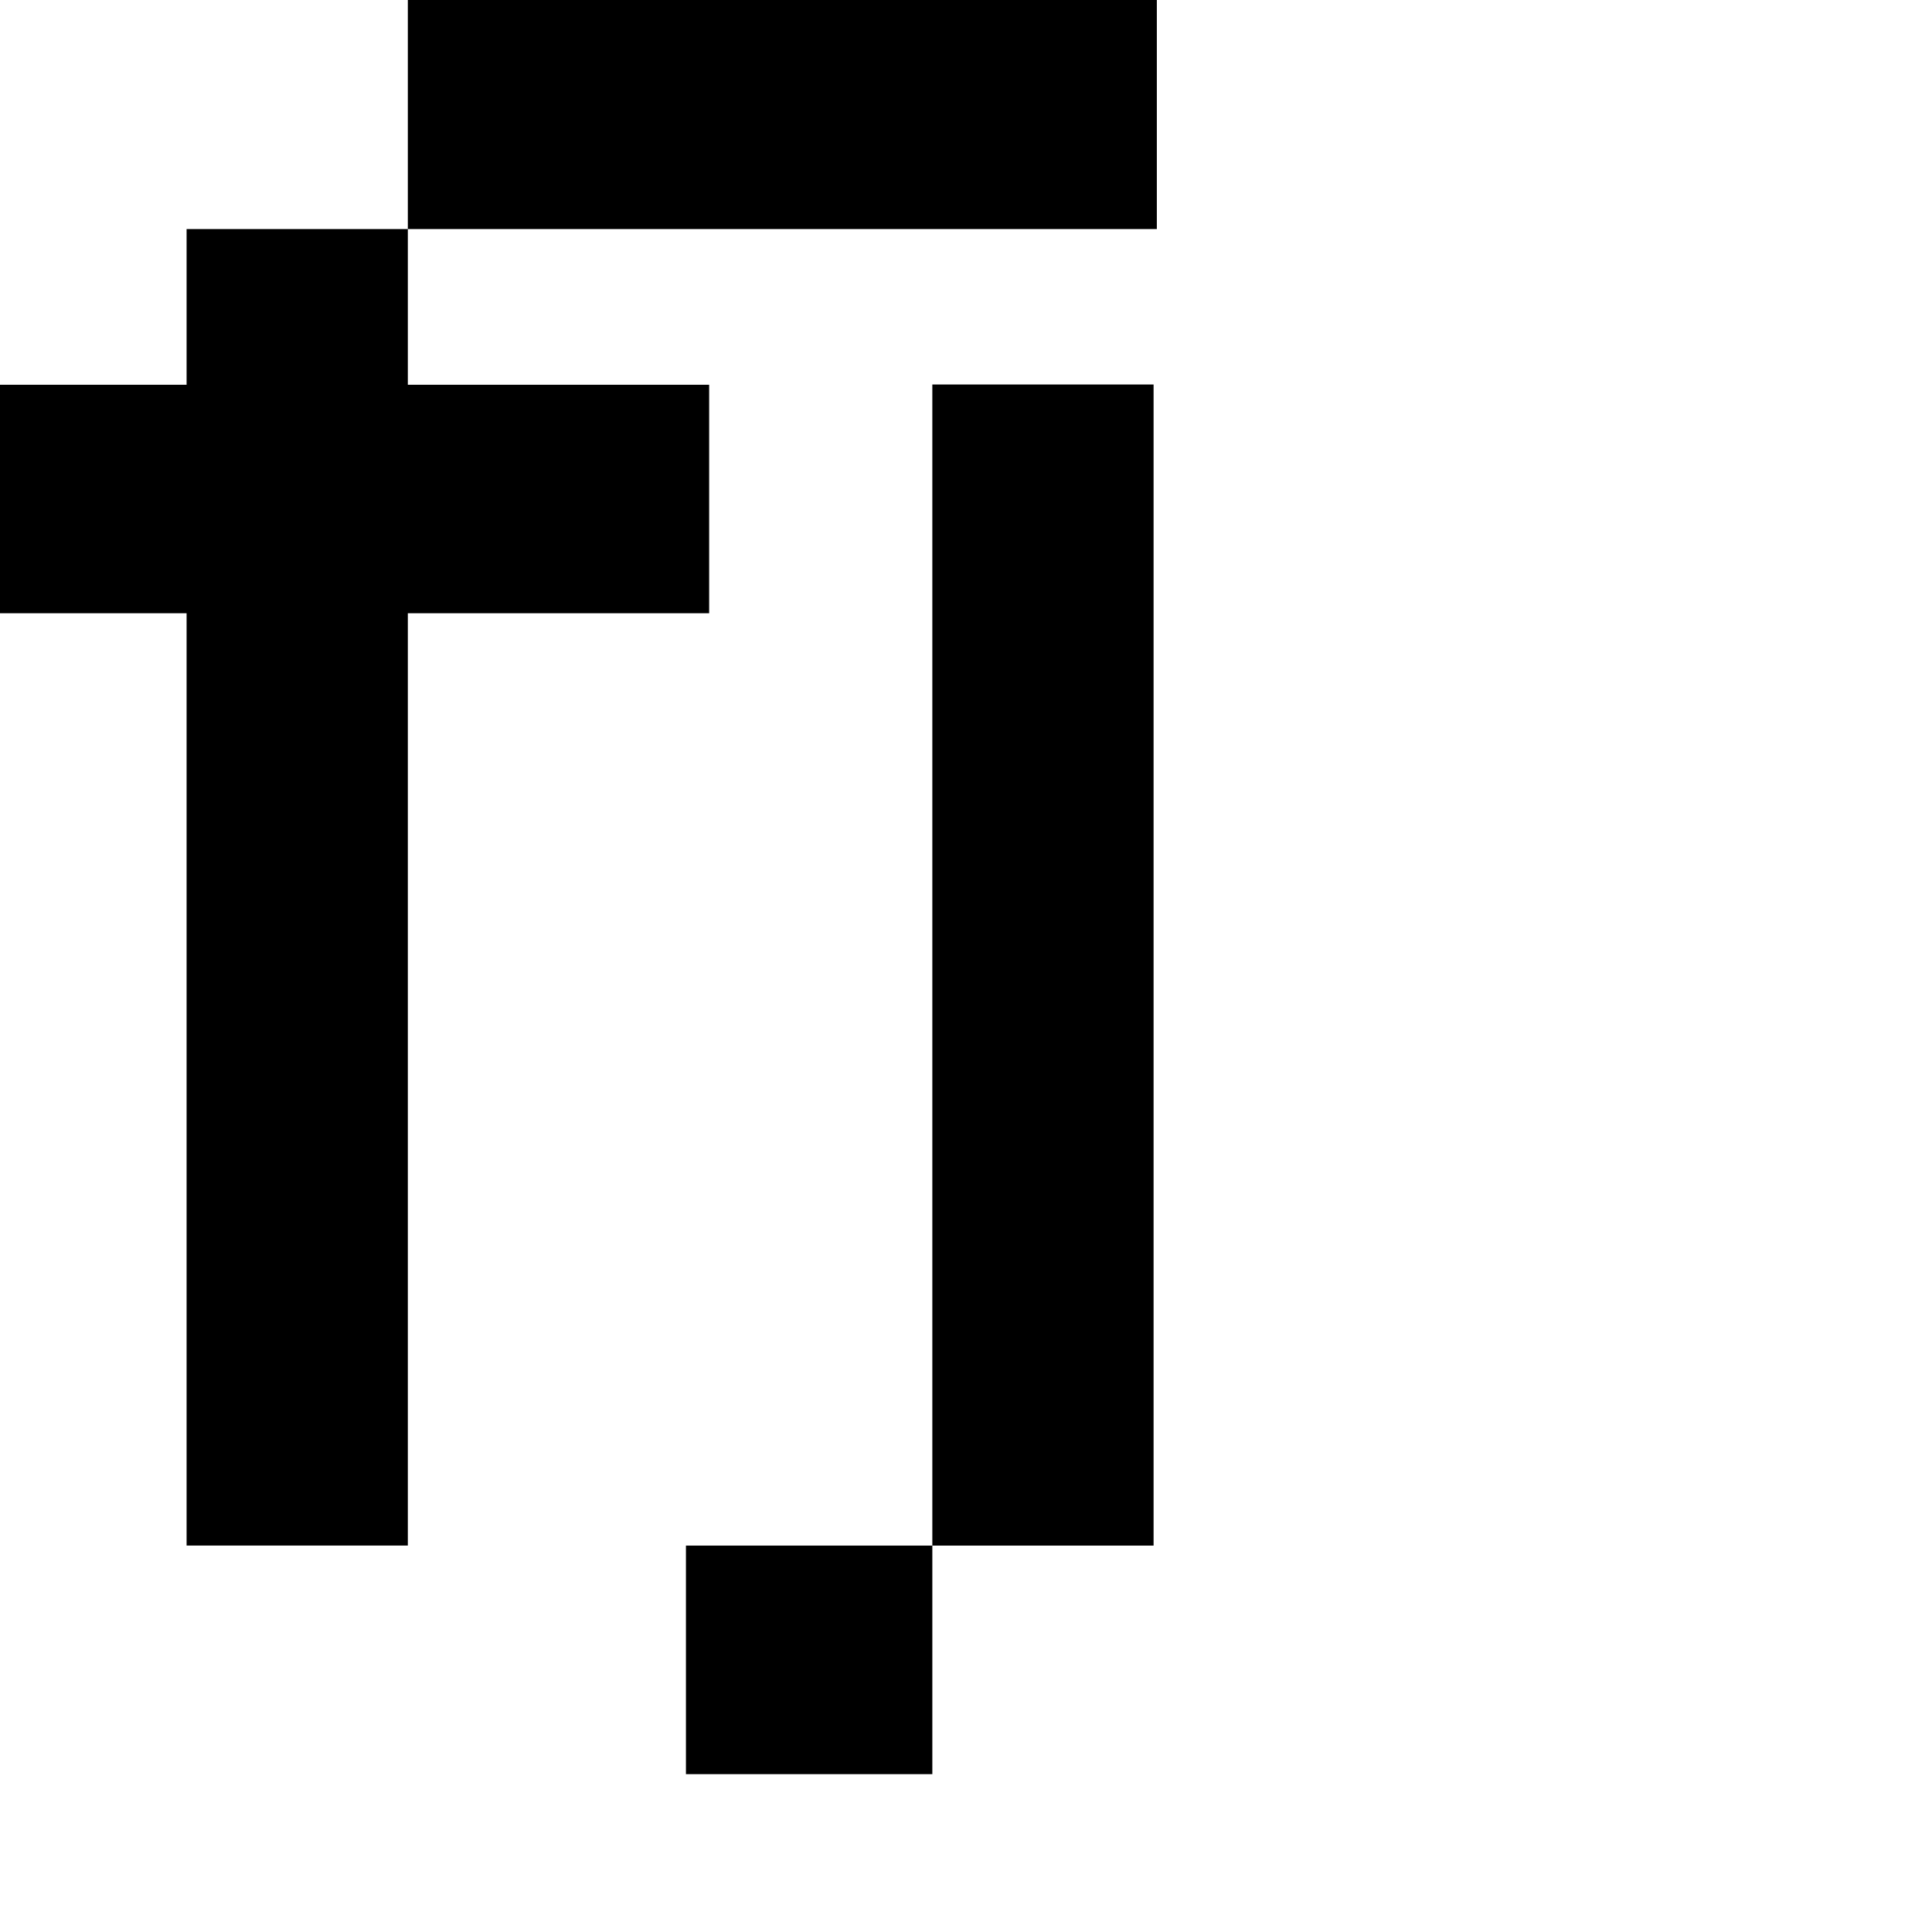 <?xml version="1.0" encoding="UTF-8" standalone="no"?>
<!-- Created with Inkscape (http://www.inkscape.org/) -->

<svg
   width="1000pt"
   height="1000pt"
   viewBox="0 0 352.778 352.778"
   version="1.1"
   id="svg1"
   sodipodi:docname="f_j.svg"
   inkscape:version="1.4.2 (ebf0e940d0, 2025-05-08)"
   xmlns:inkscape="http://www.inkscape.org/namespaces/inkscape"
   xmlns:sodipodi="http://sodipodi.sourceforge.net/DTD/sodipodi-0.dtd"
   xmlns="http://www.w3.org/2000/svg"
   xmlns:svg="http://www.w3.org/2000/svg">
  <sodipodi:namedview
     id="namedview1"
     pagecolor="#ffffff"
     bordercolor="#eeeeee"
     borderopacity="1"
     inkscape:showpageshadow="0"
     inkscape:pageopacity="0"
     inkscape:pagecheckerboard="0"
     inkscape:deskcolor="#505050"
     inkscape:document-units="mm"
     showguides="true"
     inkscape:zoom="0.57575436"
     inkscape:cx="523.66082"
     inkscape:cy="426.39712"
     inkscape:window-width="2080"
     inkscape:window-height="2033"
     inkscape:window-x="30"
     inkscape:window-y="95"
     inkscape:window-maximized="1"
     inkscape:current-layer="layer3">
    <sodipodi:guide
       position="185.376,282.668"
       orientation="0,-1"
       id="guide2"
       inkscape:locked="false" />
    <sodipodi:guide
       position="-31.95,29.76"
       orientation="0,-1"
       id="guide3"
       inkscape:locked="false" />
    <sodipodi:guide
       position="352.778,70.556"
       orientation="0,-1"
       id="guide4"
       inkscape:locked="false" />
    <sodipodi:guide
       position="166.734,352.778"
       orientation="0,-1"
       id="guide5"
       inkscape:locked="false" />
    <sodipodi:guide
       position="128.887,154.638"
       orientation="0,-1"
       id="guide6"
       inkscape:locked="false" />
    <sodipodi:guide
       position="129.657,112.795"
       orientation="0,-1"
       id="guide7"
       inkscape:locked="false" />
  </sodipodi:namedview>
  <defs
     id="defs1" />
  <g
     inkscape:groupmode="layer"
     id="layer3"
     inkscape:label="Layer 1">
    <path
       id="rect11-2-8-89"
       style="fill:#000000;stroke-width:4.393"
       d="M 74.471,0 V 41.828 H 211.235 V 0 Z m 0,41.828 H 34.072 V 70.256 H 0 v 41.723 h 34.072 v 170.234 h 40.399 v -170.234 h 55.018 V 70.256 H 74.471 Z m 95.771,28.38 V 282.222 h 40.399 V 70.208 Z m 0,212.013 h -44.991 v 41.732 h 44.991 z" />
  </g>
</svg>
